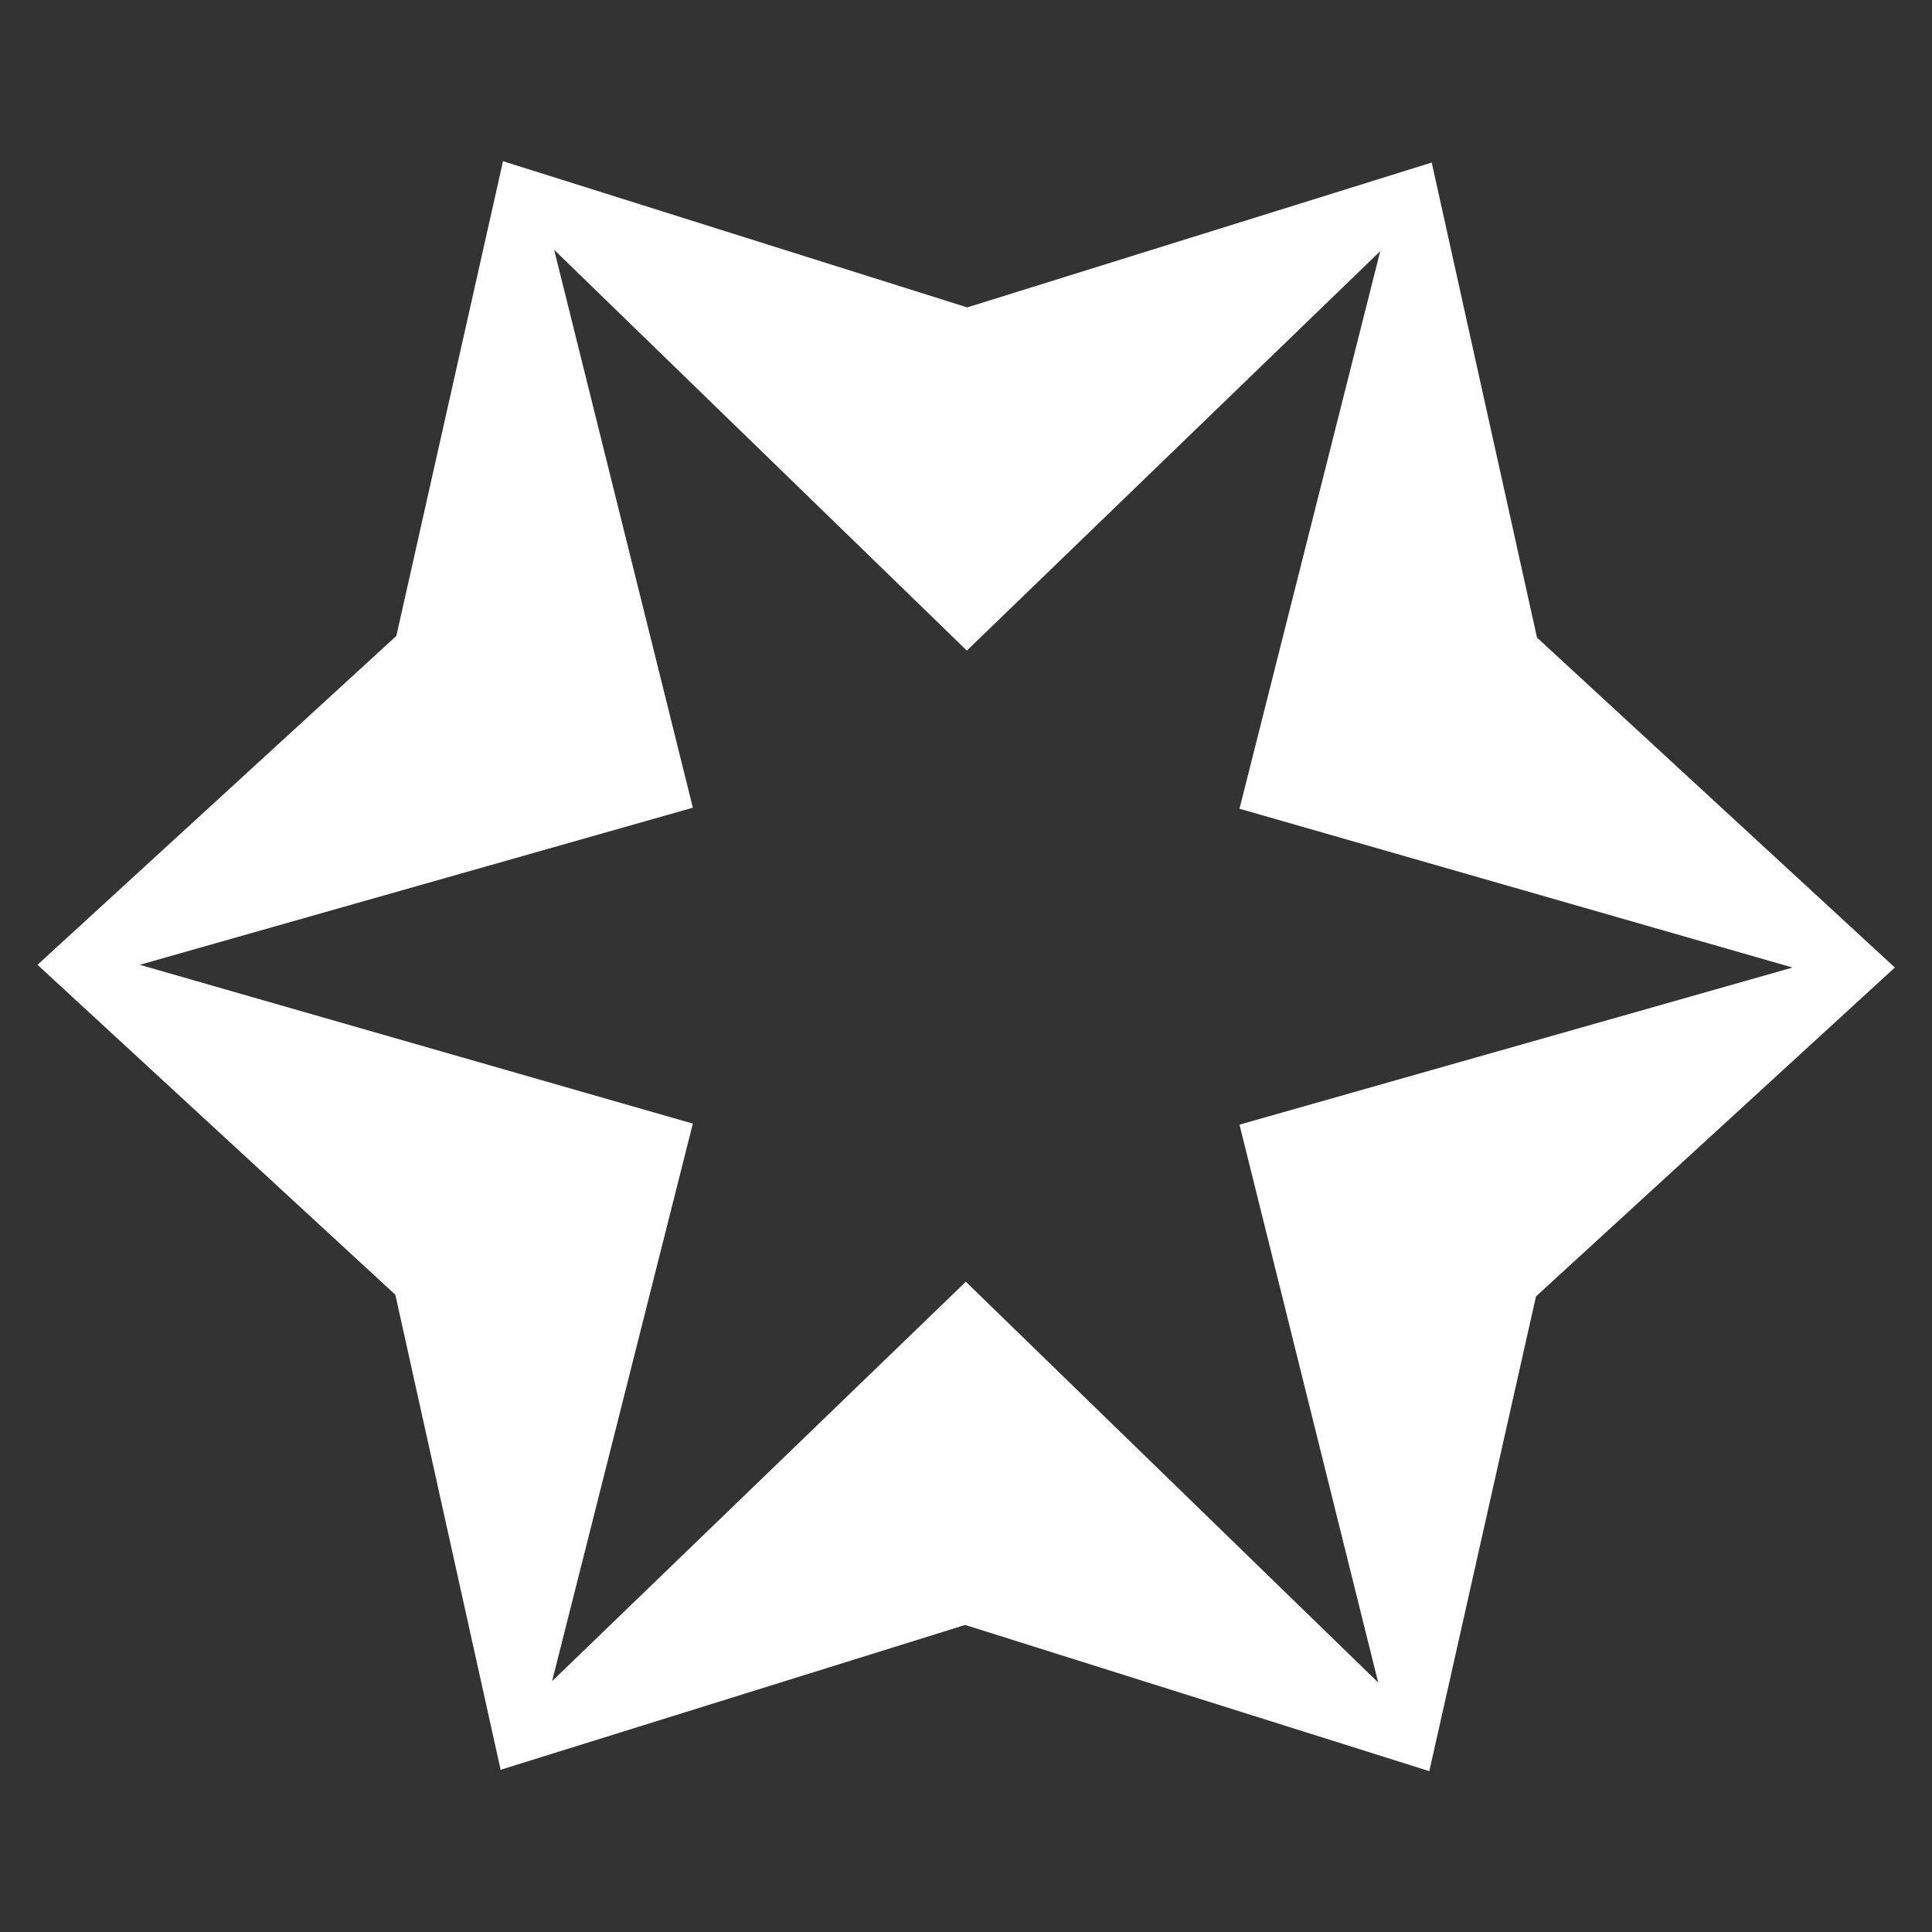 <?xml version="1.0" encoding="utf-8"?>

<svg version="1.1" xmlns="http://www.w3.org/2000/svg" xmlns:xlink="http://www.w3.org/1999/xlink" x="0px" y="0px"
  viewBox="0 0 566.9 566.9" style="enable-background:new 0 0 566.9 566.9;" xml:space="preserve">
  <rect x="0" y="0" width="566.9" height="566.9" fill="#333333" stroke="none"/>
  <style type="text/css">
    .st1 {
      fill: #FFF;
      stroke: none;
      stroke-miterlimit: 10;
    }
  </style>
  <g>
    <path class="st1" d="M556,283.9l-105-96.8L420.1,47.7L283.8,90.2L147.6,47.3l-31.3,139.3L11,283.1l105,96.8l30.9,139.4l136.3-42.5
		l136.2,42.9l31.3-139.3L556,283.9z M404.4,493.7L283.4,376.1L162,493.3l41.3-163.6L41,283.1l162.3-46.1L162.6,73.3l121.1,117.6
		L405,73.7l-41.3,163.6L526,283.9l-162.3,46.1L404.4,493.7z" />
  </g>
</svg>